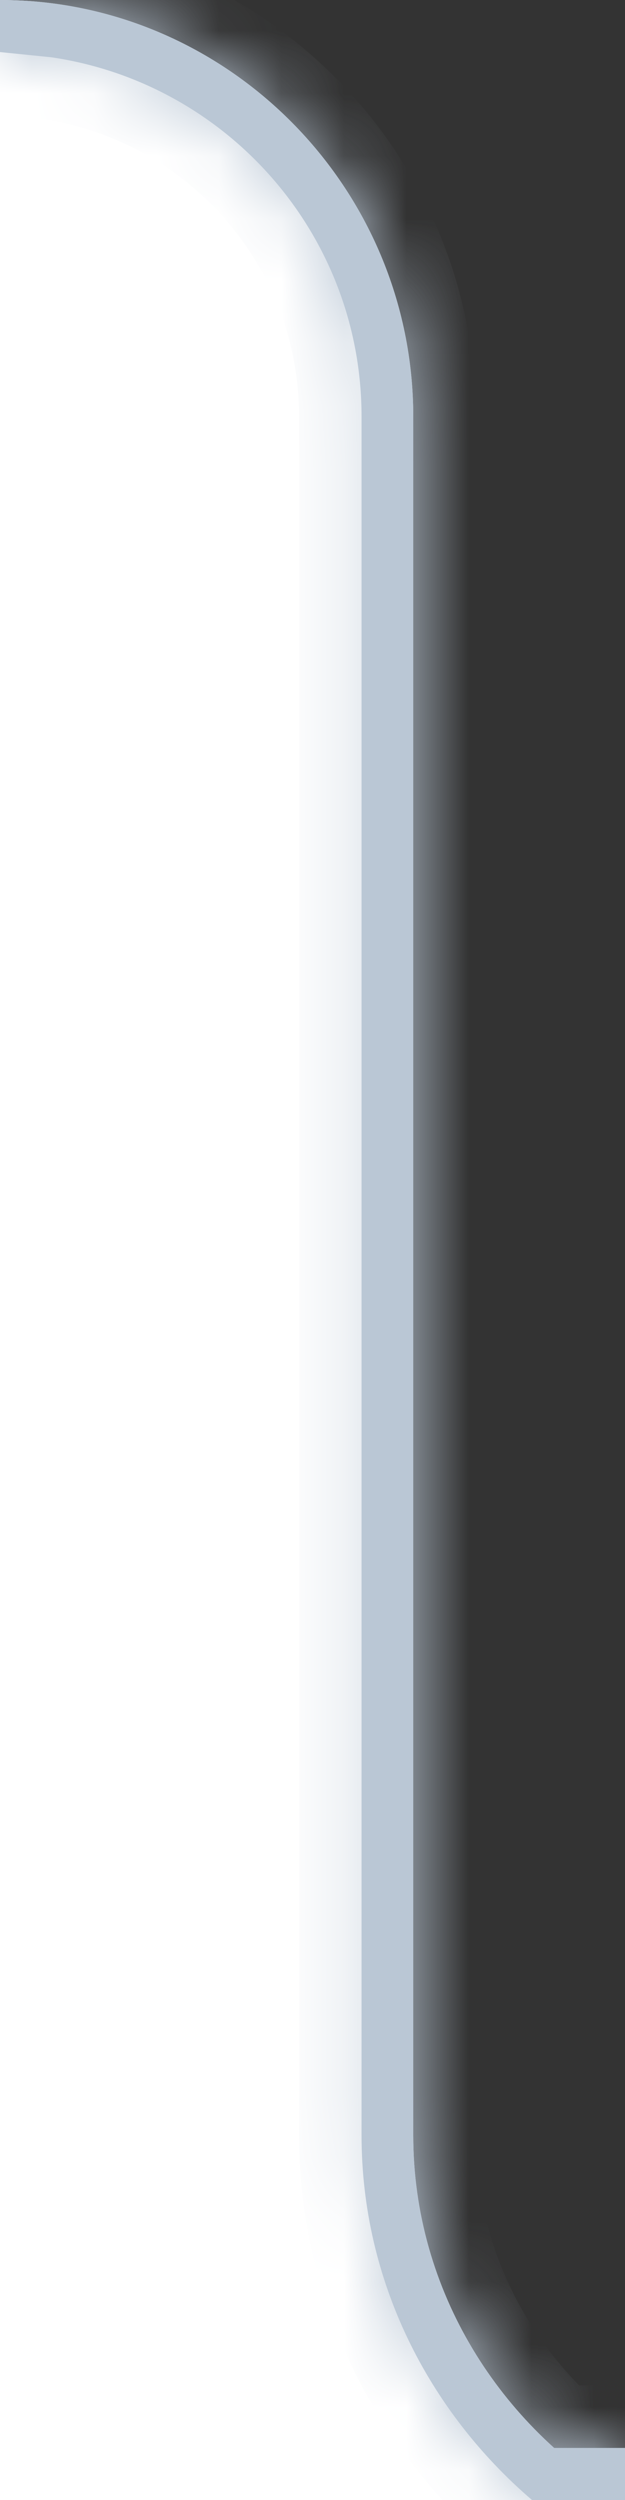 <svg width="10" height="40" viewBox="0 0 10 40" fill="none" xmlns="http://www.w3.org/2000/svg">
<rect x="0" y="0" width="10" height="40" fill="#333333" stroke="none"/>
<path d="M6.612 6.667V34.167C6.612 36.667 8.017 38.833 10 40H0V0C3.636 0 6.612 3 6.612 6.667Z" fill="white"/>
<mask id="path-2-inside-1_1539_341" fill="white">
<path d="M0 0.833L0.826 0.917C3.636 1.333 5.785 3.75 5.785 6.667V34.167C5.785 36.5 6.859 38.583 8.512 40H10V39.167H8.865C7.502 37.935 6.612 36.157 6.612 34.167V6.667C6.612 3 3.636 0 0 0V0.833Z"/>
</mask>
<path d="M0 0.833L0.826 0.917C3.636 1.333 5.785 3.75 5.785 6.667V34.167C5.785 36.5 6.859 38.583 8.512 40H10V39.167H8.865C7.502 37.935 6.612 36.157 6.612 34.167V6.667C6.612 3 3.636 0 0 0V0.833Z" fill="#BAC7D5"/>
<path d="M0 0.833H-1V1.738L-0.1 1.828L0 0.833ZM0.826 0.917L0.973 -0.073L0.95 -0.076L0.927 -0.078L0.826 0.917ZM8.512 40L7.862 40.759L8.142 41H8.512V40ZM10 40V41H11V40H10ZM10 39.167H11V38.167H10V39.167ZM8.865 39.167L8.195 39.909L8.48 40.167H8.865V39.167ZM0 0V-1H-1V0H0ZM-0.1 1.828L0.726 1.912L0.927 -0.078L0.1 -0.162L-0.1 1.828ZM0.68 1.906C3.007 2.251 4.785 4.253 4.785 6.667H6.785C6.785 3.247 4.266 0.416 0.973 -0.073L0.68 1.906ZM4.785 6.667V34.167H6.785V6.667H4.785ZM4.785 34.167C4.785 36.816 6.006 39.169 7.862 40.759L9.163 39.241C7.713 37.998 6.785 36.184 6.785 34.167H4.785ZM8.512 41H10V39H8.512V41ZM11 40V39.167H9V40H11ZM10 38.167H8.865V40.167H10V38.167ZM9.535 38.425C8.364 37.367 7.612 35.851 7.612 34.167H5.612C5.612 36.463 6.639 38.504 8.195 39.909L9.535 38.425ZM7.612 34.167V6.667H5.612V34.167H7.612ZM7.612 6.667C7.612 2.456 4.196 -1 0 -1V1C3.076 1 5.612 3.544 5.612 6.667H7.612ZM-1 0V0.833H1V0H-1Z" fill="#BAC7D5" mask="url(#path-2-inside-1_1539_341)"/>
</svg>
